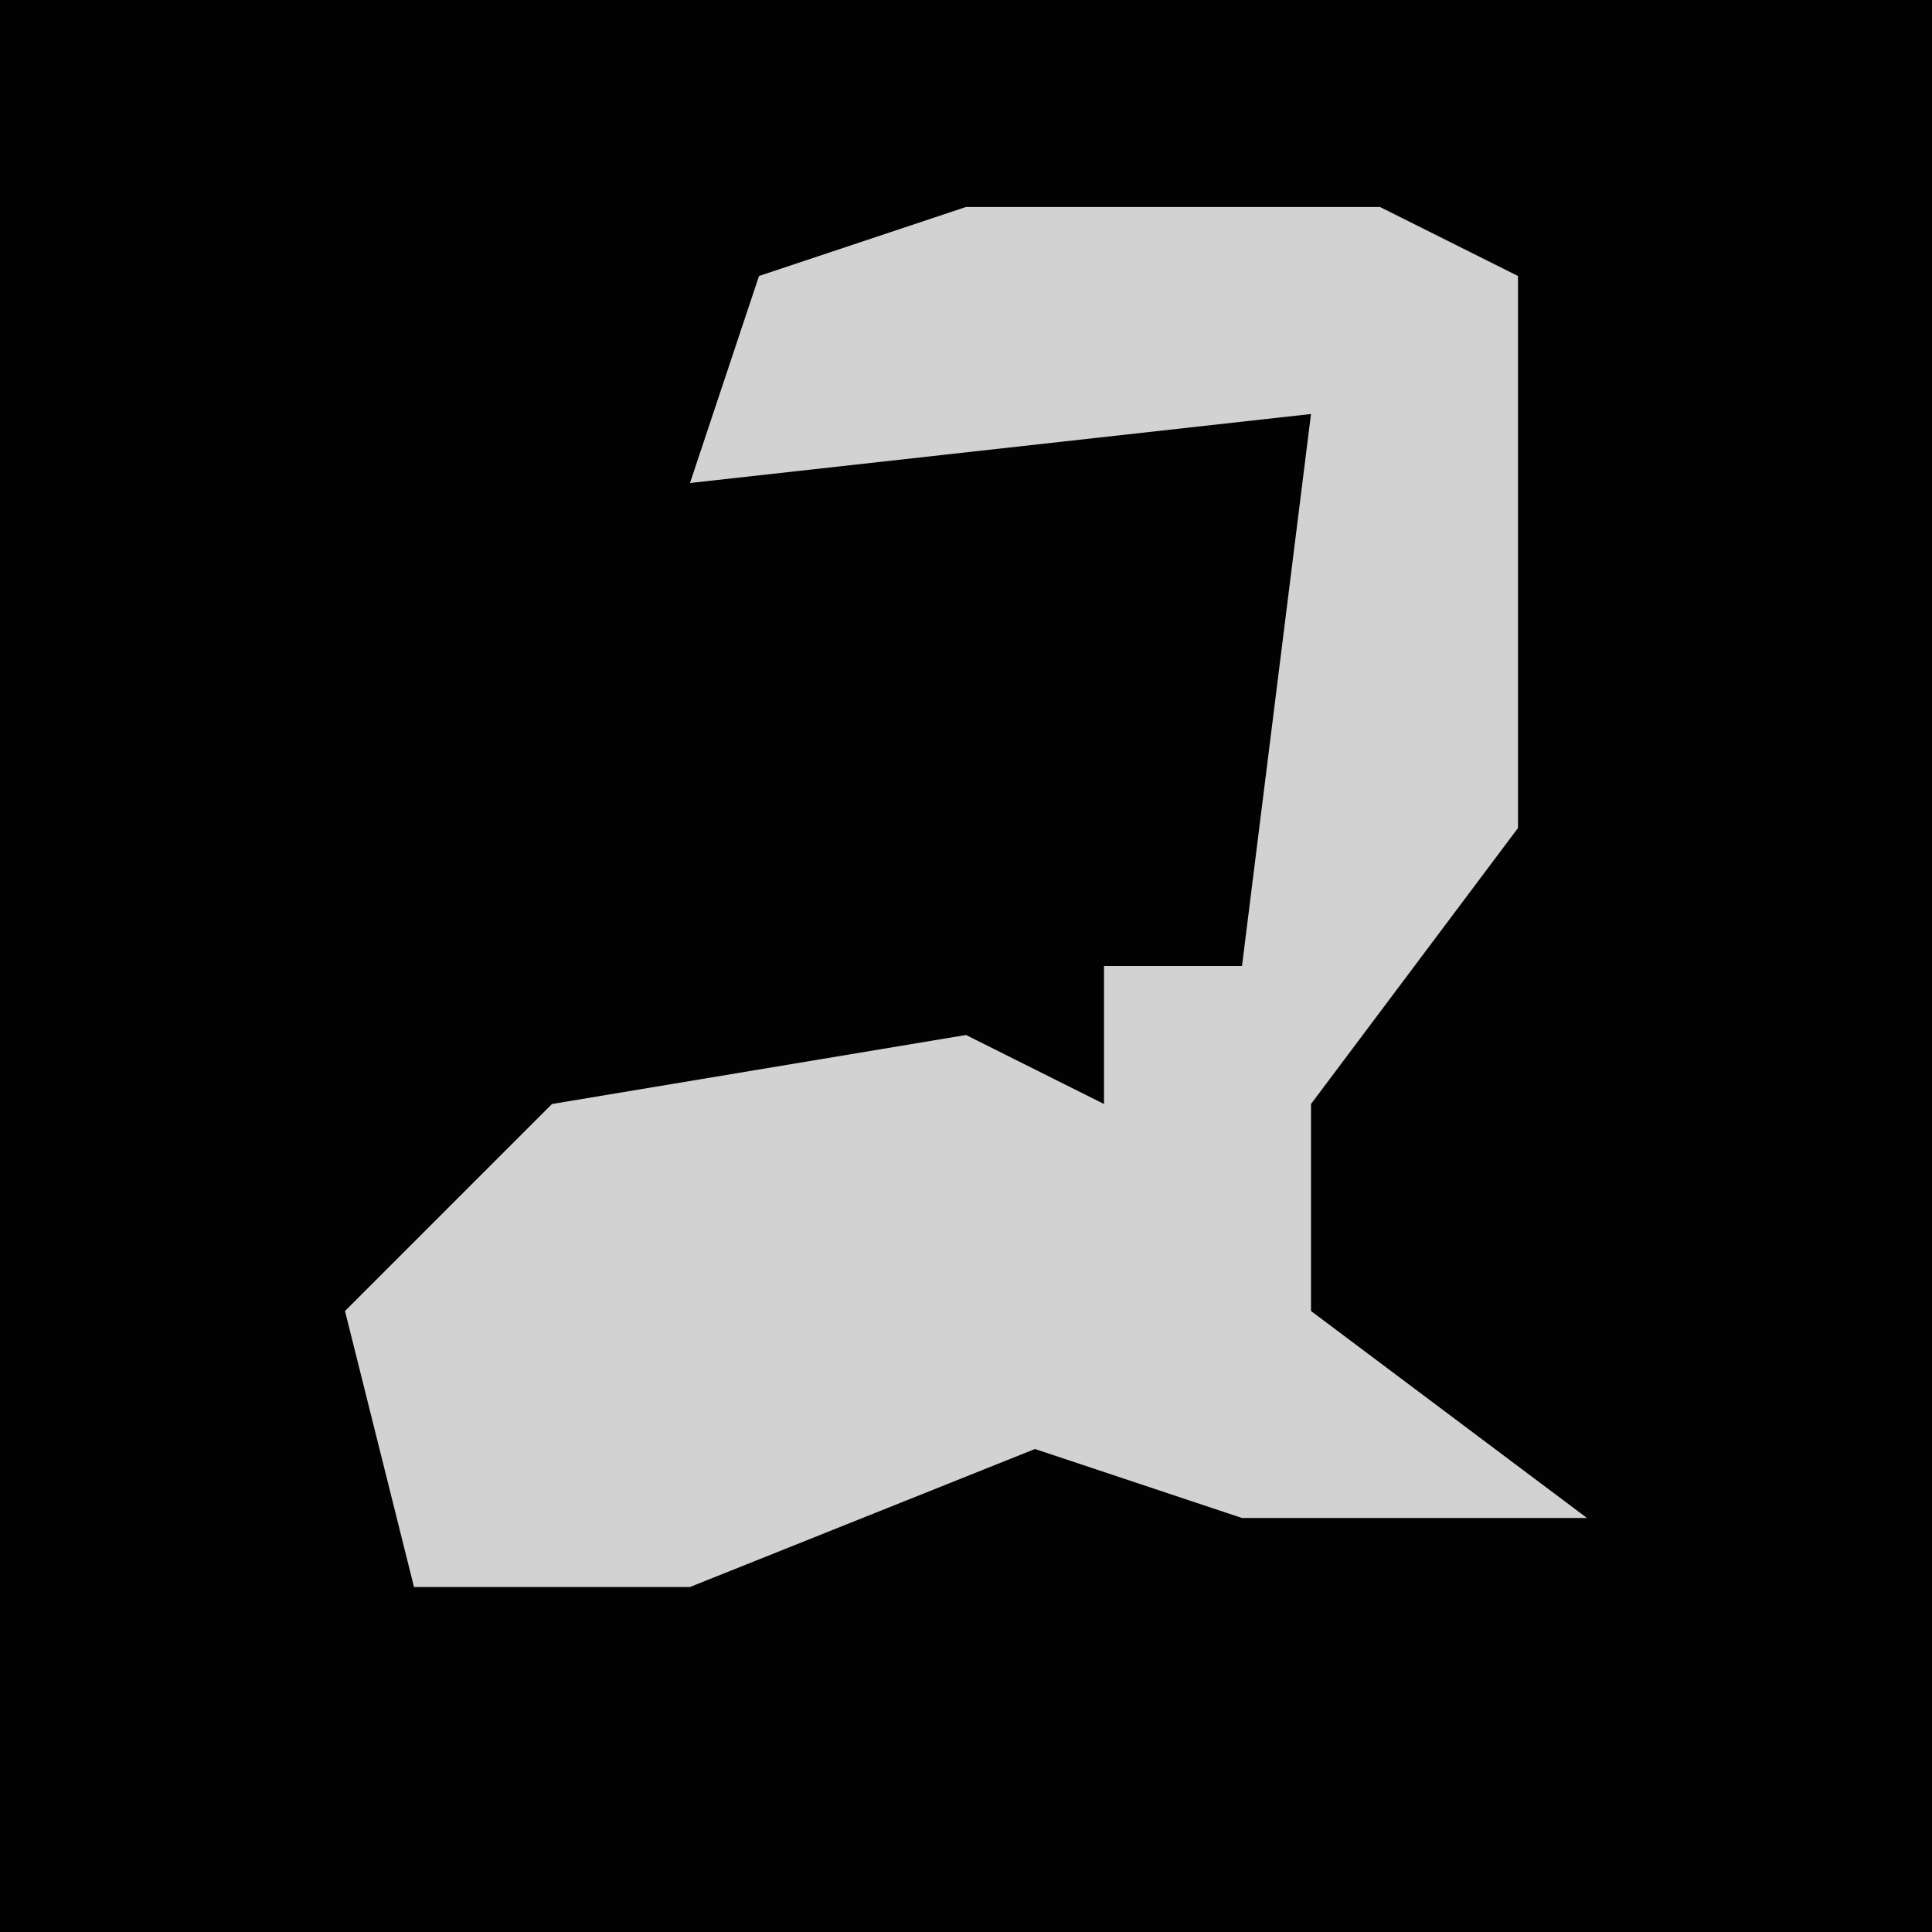 <?xml version="1.0" encoding="UTF-8"?>
<svg version="1.1" xmlns="http://www.w3.org/2000/svg" width="28" height="28">
<path d="M0,0 L28,0 L28,28 L0,28 Z " fill="#020202" transform="translate(0,0)"/>
<path d="M0,0 L6,0 L8,1 L8,9 L5,13 L5,16 L9,19 L4,19 L1,18 L-4,20 L-8,20 L-9,16 L-6,13 L0,12 L2,13 L2,11 L4,11 L5,3 L-4,4 L-3,1 Z " fill="#D2D2D2" transform="translate(14,3)"/>
</svg>
